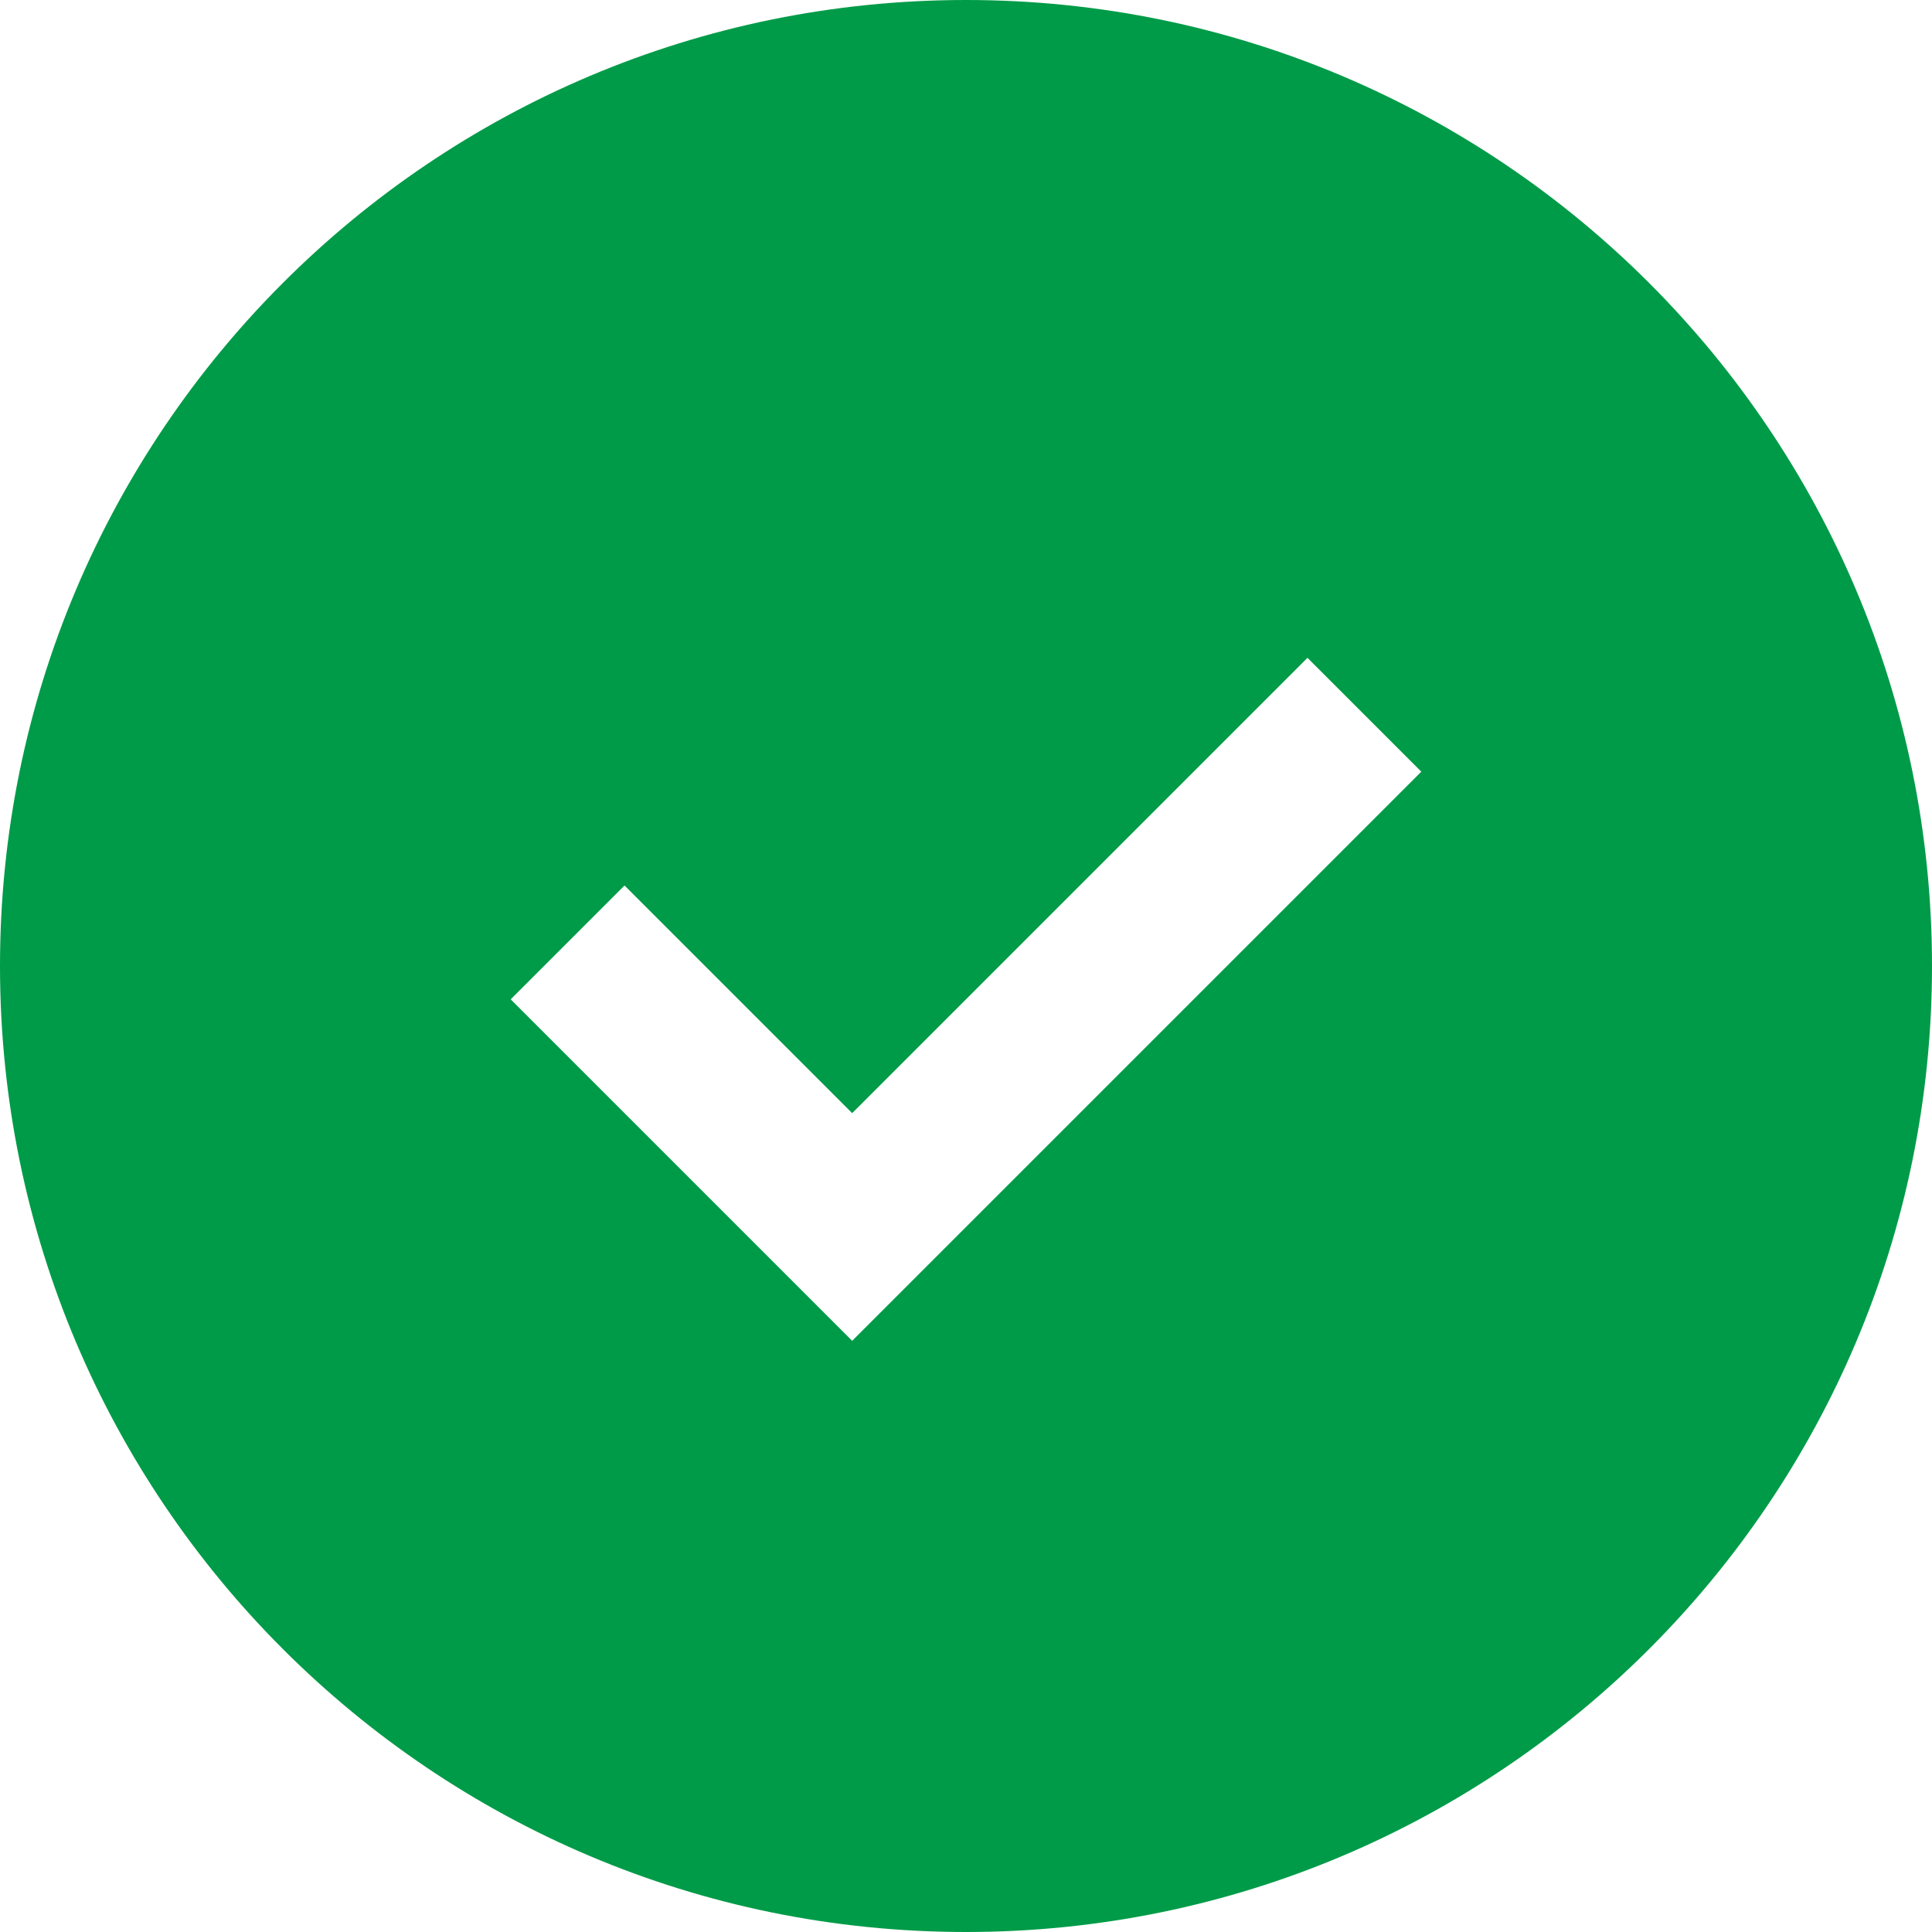 <svg width="12" height="12" viewBox="0 0 12 12" fill="none" xmlns="http://www.w3.org/2000/svg">
<path fill-rule="evenodd" clip-rule="evenodd" d="M6 0C9.314 0 12 2.686 12 6C12 9.314 9.314 12 6 12C2.686 12 0 9.314 0 6C0 2.686 2.686 0 6 0ZM8.121 4.086L5.293 6.914L3.879 5.5L3.172 6.207L5.293 8.328L8.828 4.793L8.121 4.086Z" fill="#009B48"/>
</svg>
